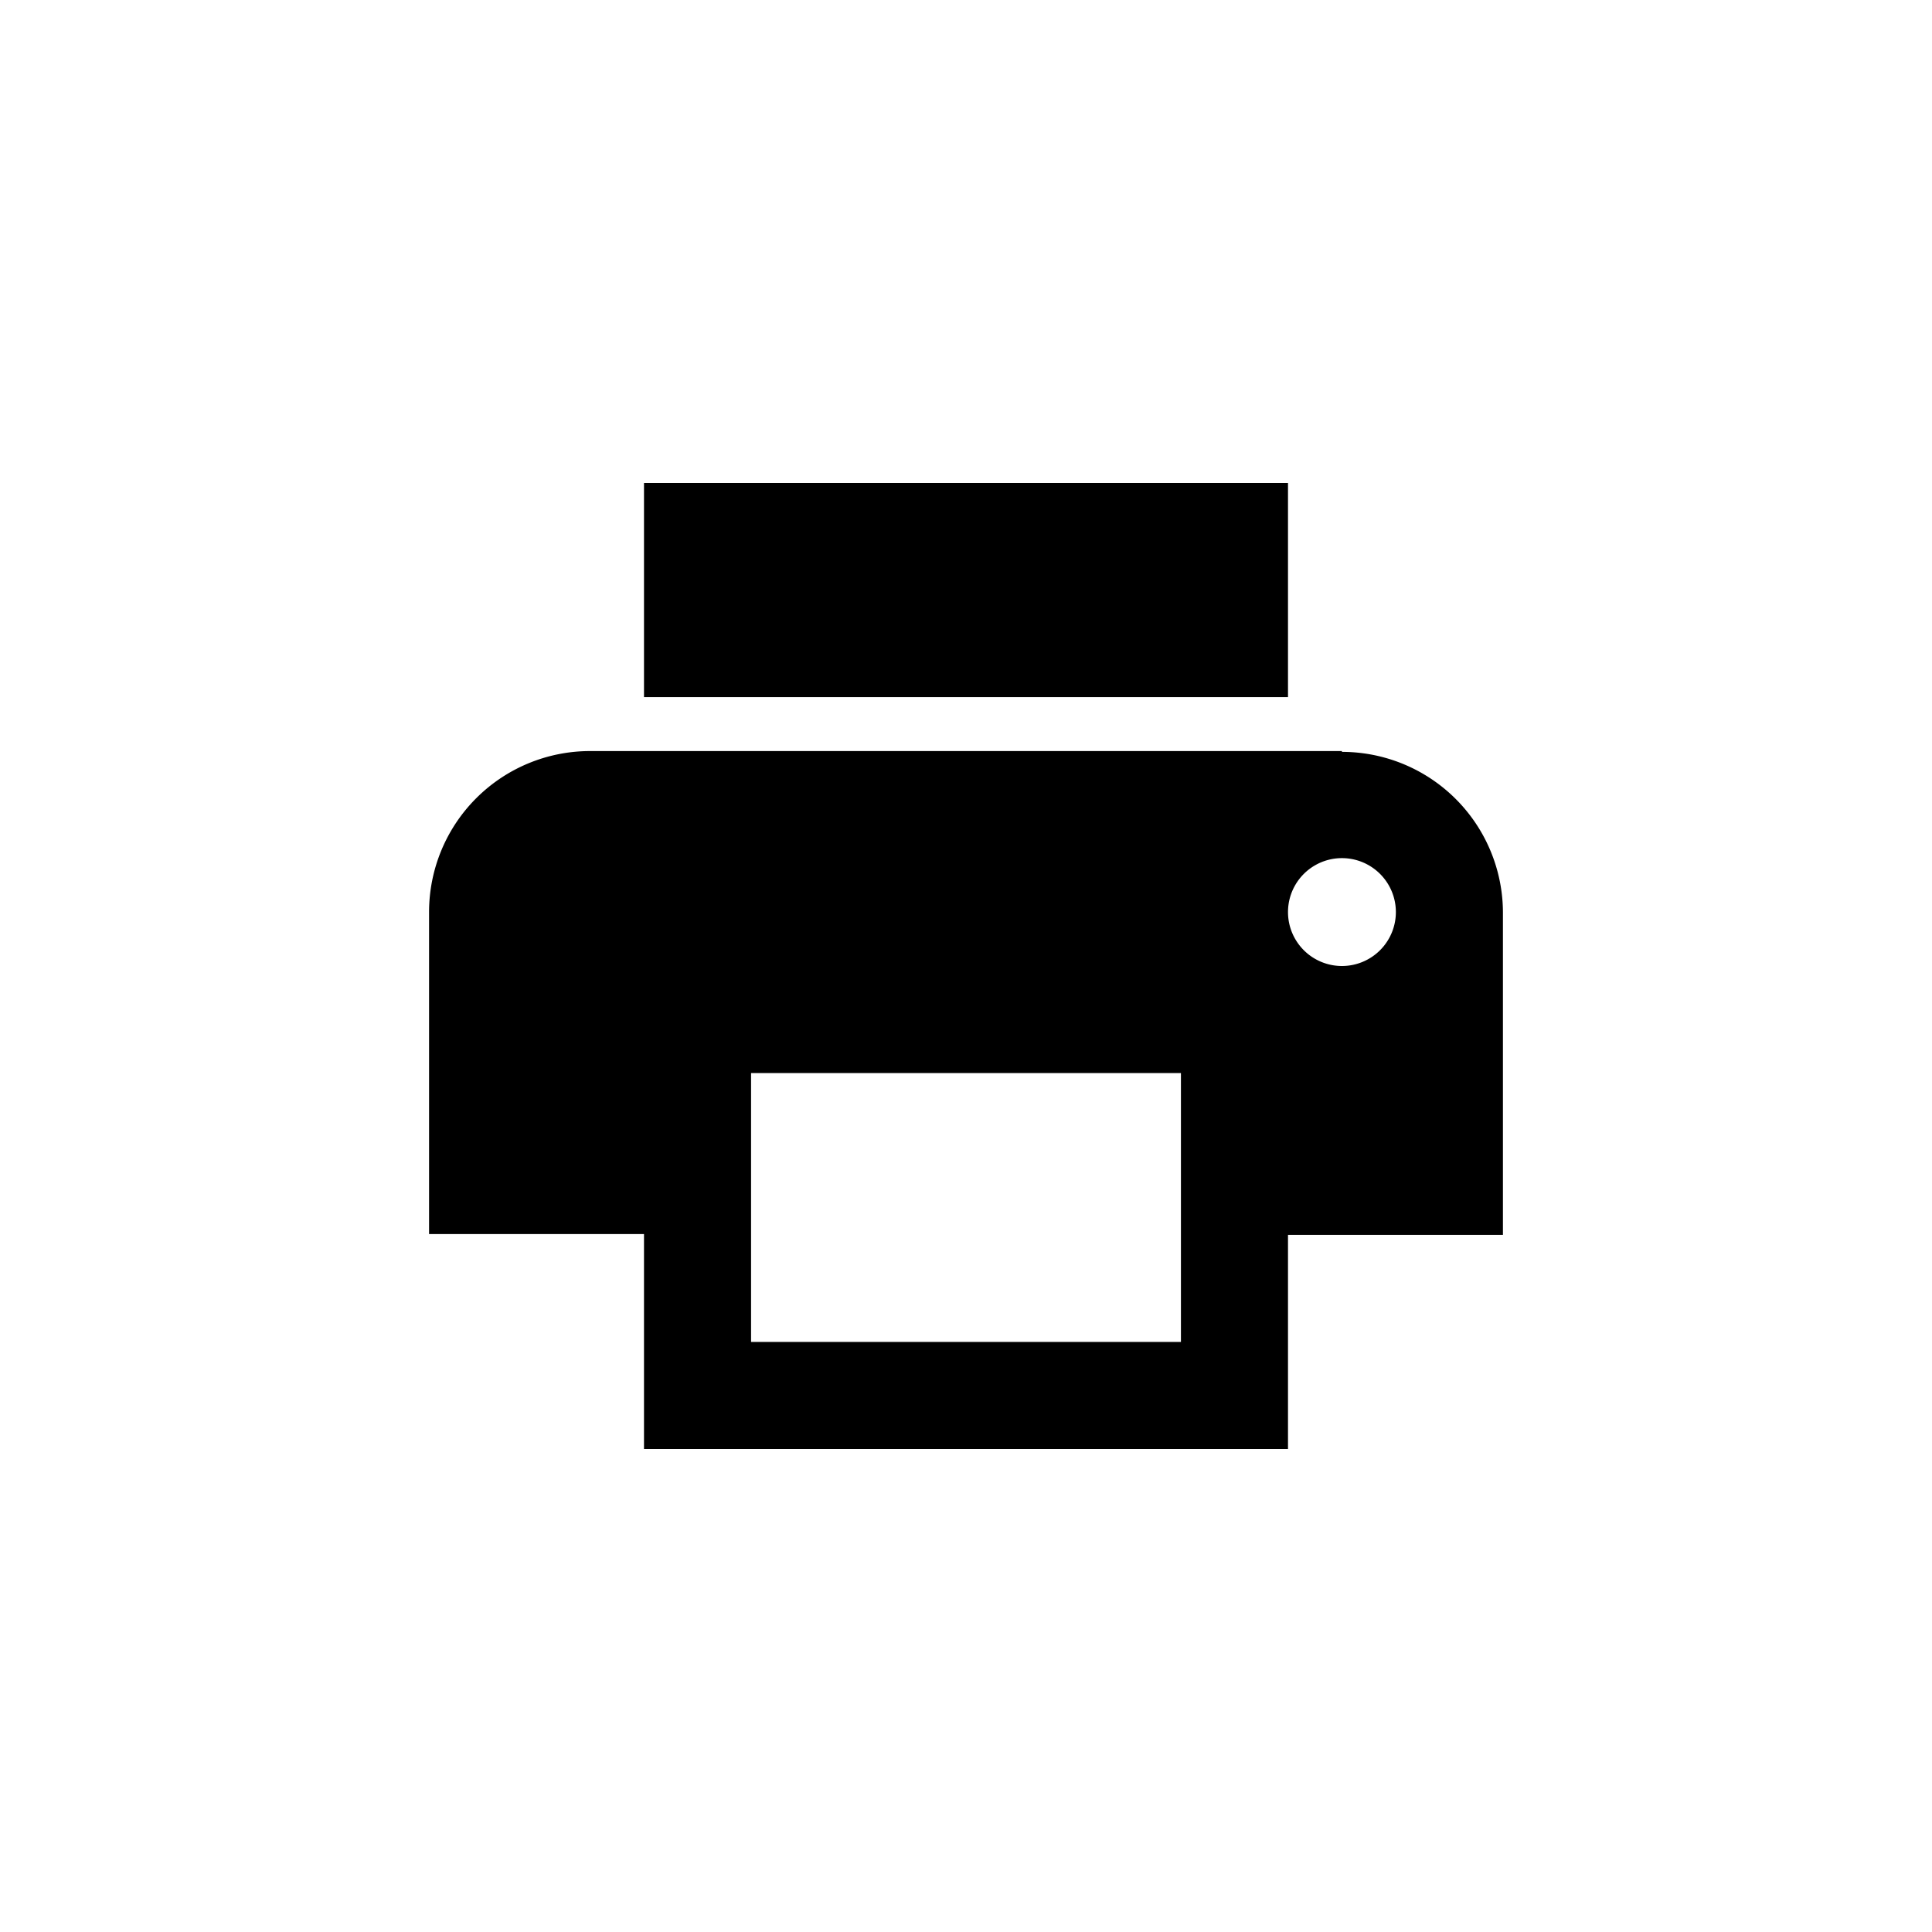 <svg id="Layer_1" data-name="Layer 1" xmlns="http://www.w3.org/2000/svg" viewBox="0 0 24 24"><defs><style>.cls-1{fill: currentColor;}</style></defs><path id="Icon_material-print" data-name="Icon material-print" class="cls-1" d="M16.67,9.33H7.33a2,2,0,0,0-2,2h0v4H8V18h8V15.34h2.67v-4a2,2,0,0,0-2-2Zm-2,7.34H9.33V13.33h5.34Zm2-4.67a.67.67,0,0,1-.67-.67.67.67,0,0,1,1.34,0A.67.67,0,0,1,16.67,12ZM16,6H8V8.66h8Z"/></svg>